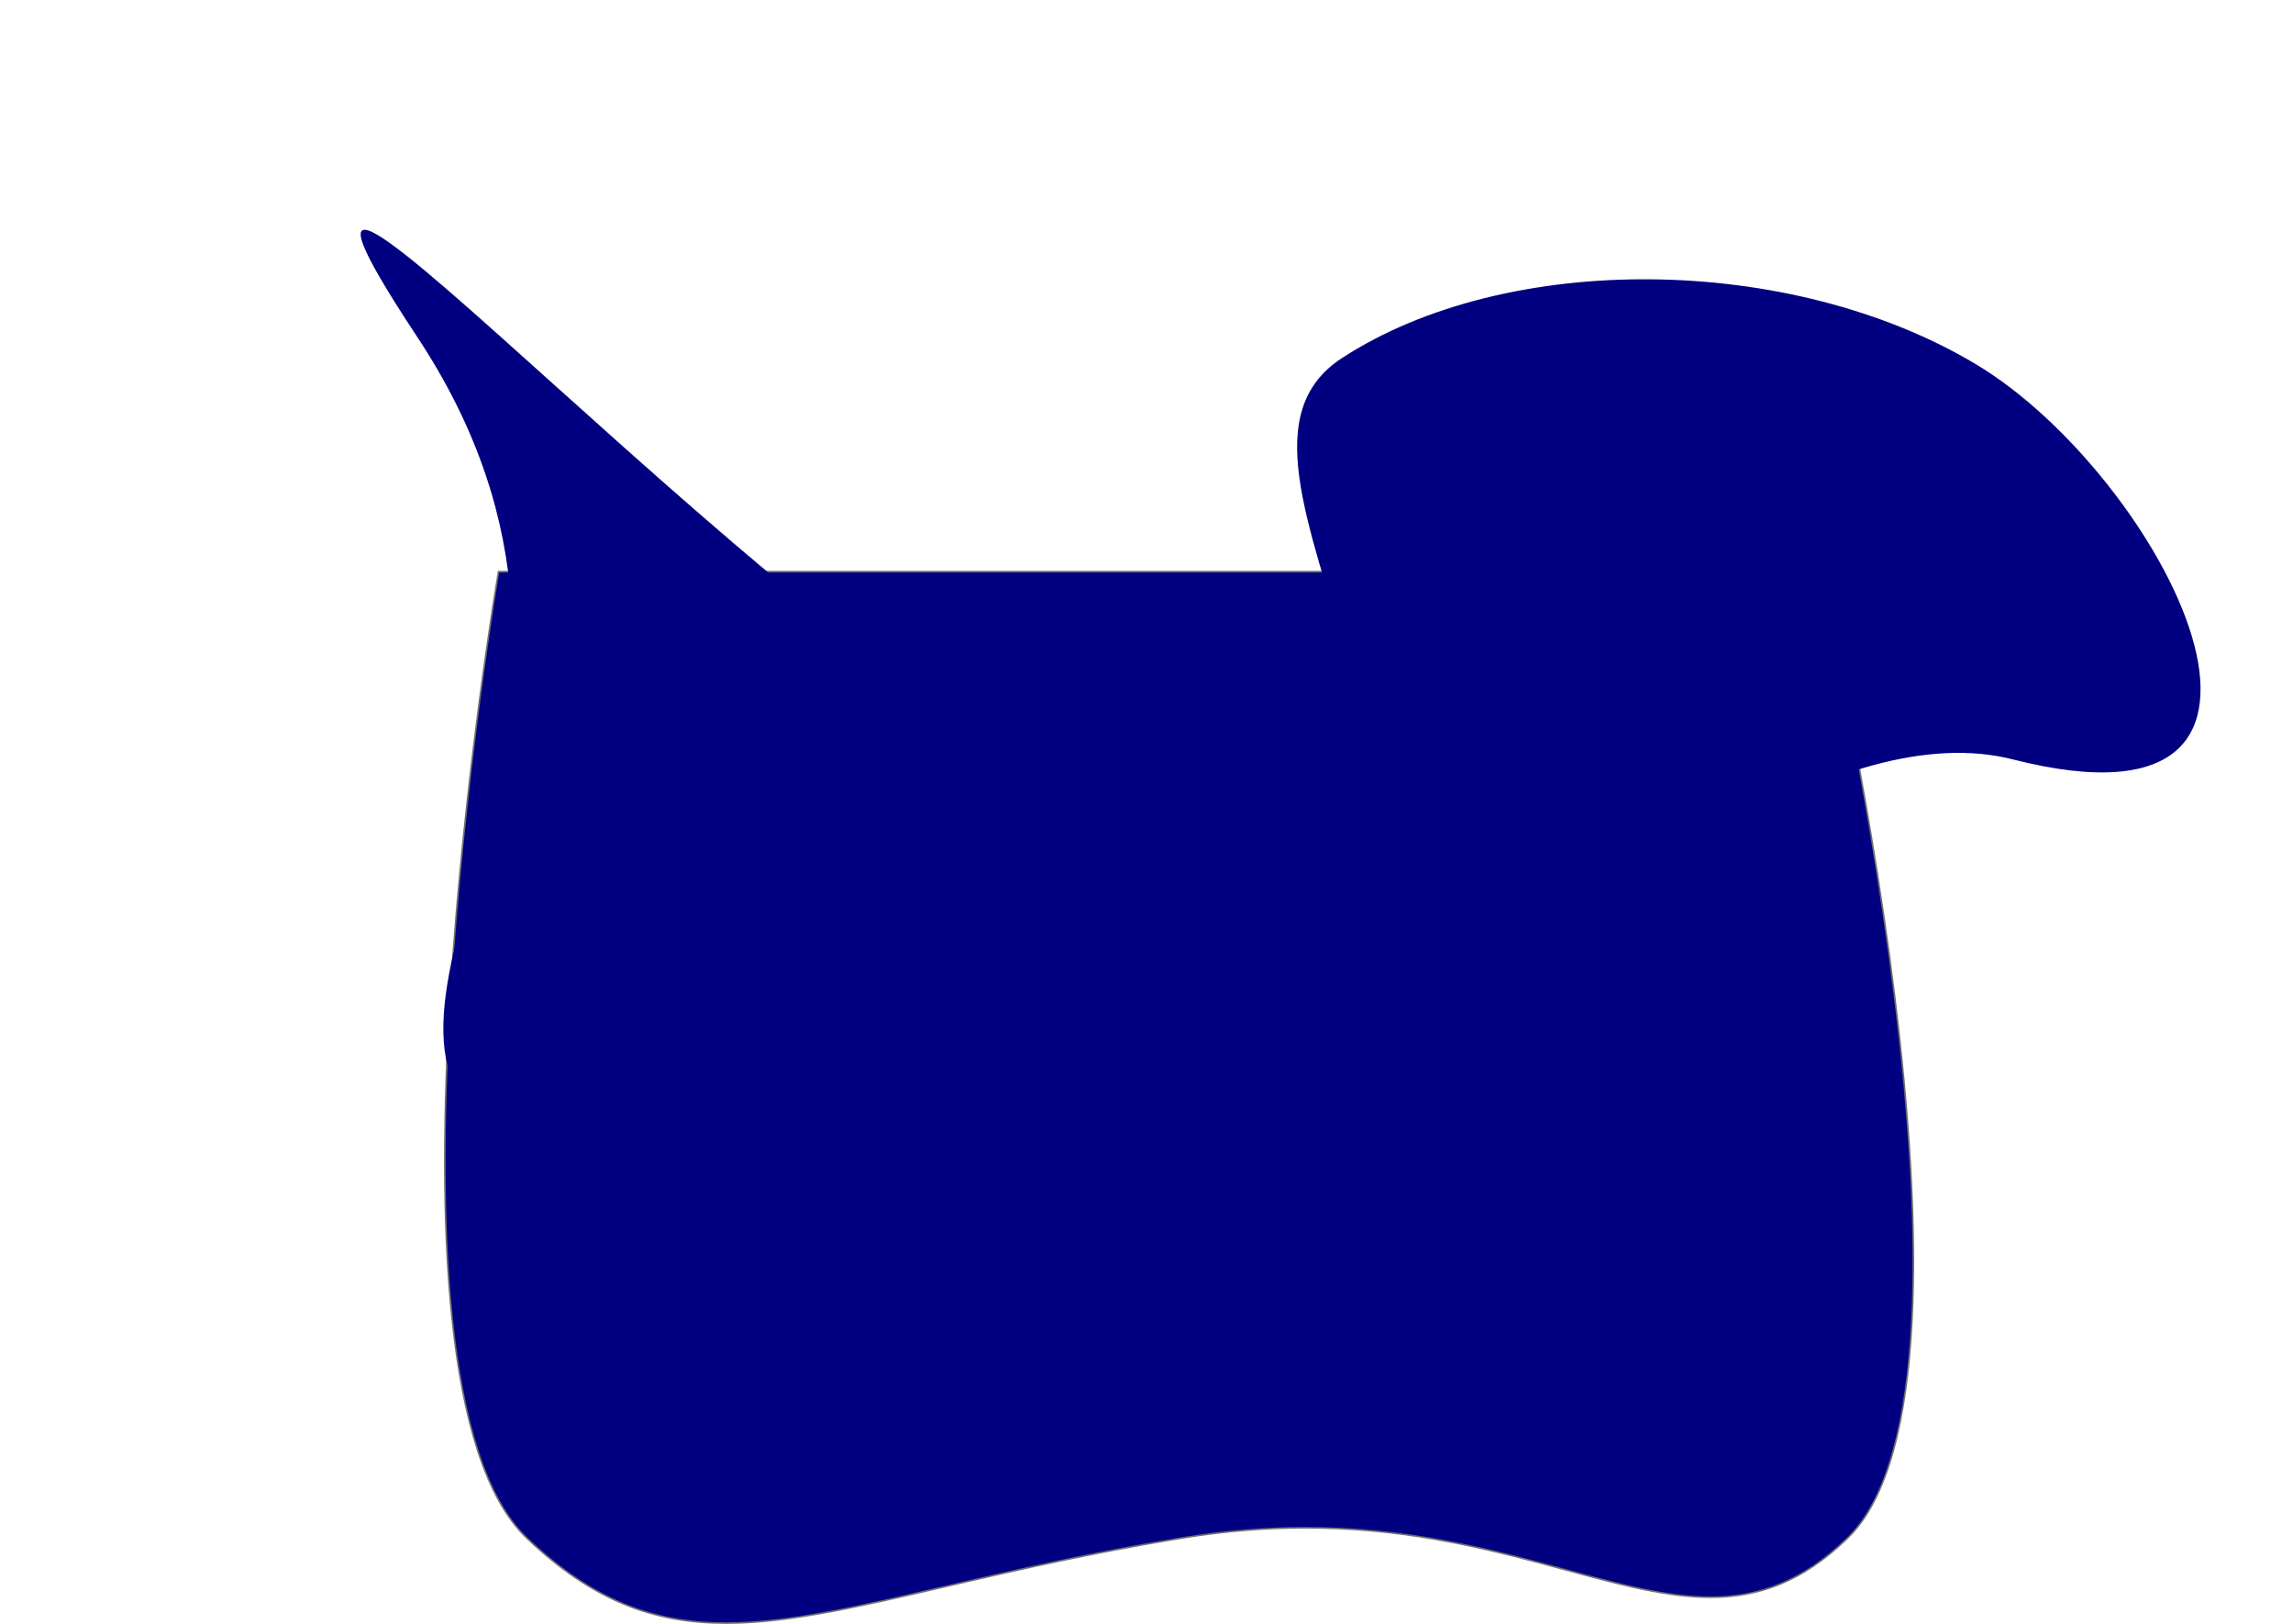 <svg xmlns="http://www.w3.org/2000/svg" xmlns:xlink="http://www.w3.org/1999/xlink" width="1429.02" height="1012.266" viewBox="0 0 1429.02 1012.266">
  <defs>
    <filter id="Path_1" x="0" y="9.218" width="856.121" height="922.707" filterUnits="userSpaceOnUse">
      <feOffset dx="5" dy="20" input="SourceAlpha"/>
      <feGaussianBlur stdDeviation="1.5" result="blur"/>
      <feFlood flood-opacity="0.129"/>
      <feComposite operator="in" in2="blur"/>
      <feComposite in="SourceGraphic"/>
    </filter>
    <filter id="Path_2" x="529.369" y="0" width="899.651" height="918.74" filterUnits="userSpaceOnUse">
      <feOffset dx="5" dy="20" input="SourceAlpha"/>
      <feGaussianBlur stdDeviation="1.5" result="blur-2"/>
      <feFlood flood-opacity="0.129"/>
      <feComposite operator="in" in2="blur-2"/>
      <feComposite in="SourceGraphic"/>
    </filter>
  </defs>
  <g id="Group_392" data-name="Group 392" transform="translate(920.562 4977.549)">
    <g id="Path_51" data-name="Path 51" transform="translate(-544.076 -4621.69)" fill="navy">
      <path d="M 76.04 655.908 C 64.429 655.908 53.792 655.007 43.52 653.153 C 38.233 652.199 32.987 650.97 27.926 649.502 C 22.765 648.004 17.615 646.203 12.618 644.149 C -8.044 635.656 -27.92 622.164 -48.146 602.902 C -54.441 596.907 -60.241 589.18 -65.383 579.933 C -70.31 571.075 -74.764 560.589 -78.622 548.767 C -82.303 537.486 -85.538 524.691 -88.237 510.739 C -90.801 497.479 -92.948 482.828 -94.618 467.191 C -100.397 413.078 -100.808 344.899 -95.84 264.548 C -93.888 232.977 -91.09 199.429 -87.525 164.835 C -84.672 137.158 -81.325 108.755 -77.576 80.413 C -71.587 35.139 -66.456 4.39 -65.801 0.5 L 757.17 0.5 C 758.052 4.253 765.235 35.047 774.191 80.444 C 779.781 108.786 784.958 137.19 789.578 164.866 C 795.352 199.46 800.267 233.008 804.185 264.579 C 814.158 344.929 817.815 413.107 815.057 467.219 C 814.26 482.855 812.909 497.505 811.041 510.764 C 809.076 524.715 806.484 537.508 803.338 548.788 C 800.042 560.607 796.046 571.09 791.463 579.947 C 789.096 584.52 786.523 588.755 783.814 592.533 C 781.05 596.39 778.068 599.879 774.95 602.906 C 768.014 609.637 760.9 615.481 753.805 620.274 C 746.962 624.896 739.866 628.725 732.712 631.653 C 719.366 637.115 705.226 639.771 689.482 639.772 C 662.214 639.773 633.227 631.91 599.662 622.806 C 577.806 616.878 553.035 610.159 526.169 605.095 C 495.421 599.298 466.267 596.48 437.041 596.48 C 424.895 596.48 412.525 596.977 400.274 597.957 C 387.268 598.998 373.964 600.617 360.73 602.771 C 302.932 612.176 254.96 623.31 212.635 633.133 C 157.811 645.857 114.507 655.908 76.04 655.908 Z" stroke="none"/>
      <path d="M -65.378 1 C -66.268 6.306 -71.27 36.559 -77.081 80.487 C -80.83 108.824 -84.177 137.223 -87.028 164.895 C -90.593 199.482 -93.39 233.023 -95.341 264.587 C -100.308 344.908 -99.897 413.057 -94.121 467.142 C -92.452 482.764 -90.307 497.401 -87.745 510.647 C -85.051 524.578 -81.821 537.352 -78.147 548.613 C -74.299 560.404 -69.858 570.86 -64.946 579.691 C -59.828 588.893 -54.06 596.58 -47.801 602.54 C -27.621 621.759 -7.795 635.218 12.808 643.687 C 17.788 645.733 22.921 647.529 28.066 649.021 C 33.109 650.485 38.339 651.71 43.608 652.661 C 53.851 654.509 64.459 655.408 76.04 655.408 C 114.449 655.408 157.729 645.363 212.522 632.646 C 254.854 622.821 302.835 611.686 360.649 602.278 C 373.897 600.122 387.215 598.5 400.234 597.459 C 412.498 596.477 424.882 595.98 437.041 595.98 C 466.299 595.98 495.485 598.8 526.265 604.603 C 553.15 609.672 577.932 616.393 599.797 622.324 C 633.326 631.418 662.282 639.272 689.482 639.272 C 705.159 639.272 719.238 636.628 732.522 631.191 C 739.644 628.276 746.711 624.463 753.525 619.86 C 760.596 615.083 767.687 609.258 774.601 602.547 C 777.698 599.542 780.661 596.074 783.408 592.242 C 786.102 588.483 788.663 584.269 791.019 579.717 C 795.586 570.892 799.569 560.441 802.856 548.655 C 805.996 537.396 808.583 524.625 810.546 510.697 C 812.412 497.453 813.762 482.817 814.558 467.197 C 817.315 413.115 813.658 344.968 803.69 264.648 C 799.773 233.085 794.859 199.544 789.086 164.957 C 784.468 137.286 779.292 108.887 773.702 80.549 C 765.002 36.448 757.975 6.129 756.774 1 L -65.378 1 M -66.223 0 L 757.566 0 C 757.566 0 877.294 504.27 775.298 603.265 C 746.867 630.859 719.276 640.272 689.482 640.272 C 625.573 640.272 551.481 596.98 437.041 596.98 C 413.431 596.98 388.121 598.82 360.81 603.265 C 227.527 624.954 144.047 656.408 76.04 656.408 C 31.076 656.408 -7.117 642.666 -48.491 603.265 C -152.442 504.27 -66.223 0 -66.223 0 Z" stroke="none" fill="#707070"/>
    </g>
    <g transform="matrix(1, 0, 0, 1, -920.56, -4977.55)" filter="url(#Path_1)">
      <path id="Path_1-2" data-name="Path 1" d="M197.215,5.135c119.243,25.316,240.222,148.237,270.215,274.55S221.791,414.167,198.855,694.738,145.175,371.876,35.614,188.006,77.973-20.182,197.215,5.135Z" transform="matrix(-0.79, 0.62, -0.62, -0.79, 842.93, 615.7)" fill="navy"/>
    </g>
    <g transform="matrix(1, 0, 0, 1, -920.56, -4977.55)" filter="url(#Path_2)">
      <path id="Path_2-2" data-name="Path 2" d="M275.444,714.276c131.531-30.128,260.761-151.651,288.643-271.431S285.039,330.322,247.36,69.1s31.8,374.517-159.59,482.843S143.913,744.4,275.444,714.276Z" transform="matrix(-0.72, -0.69, 0.69, -0.72, 931.81, 911.34)" fill="navy"/>
    </g>
  </g>
</svg>
